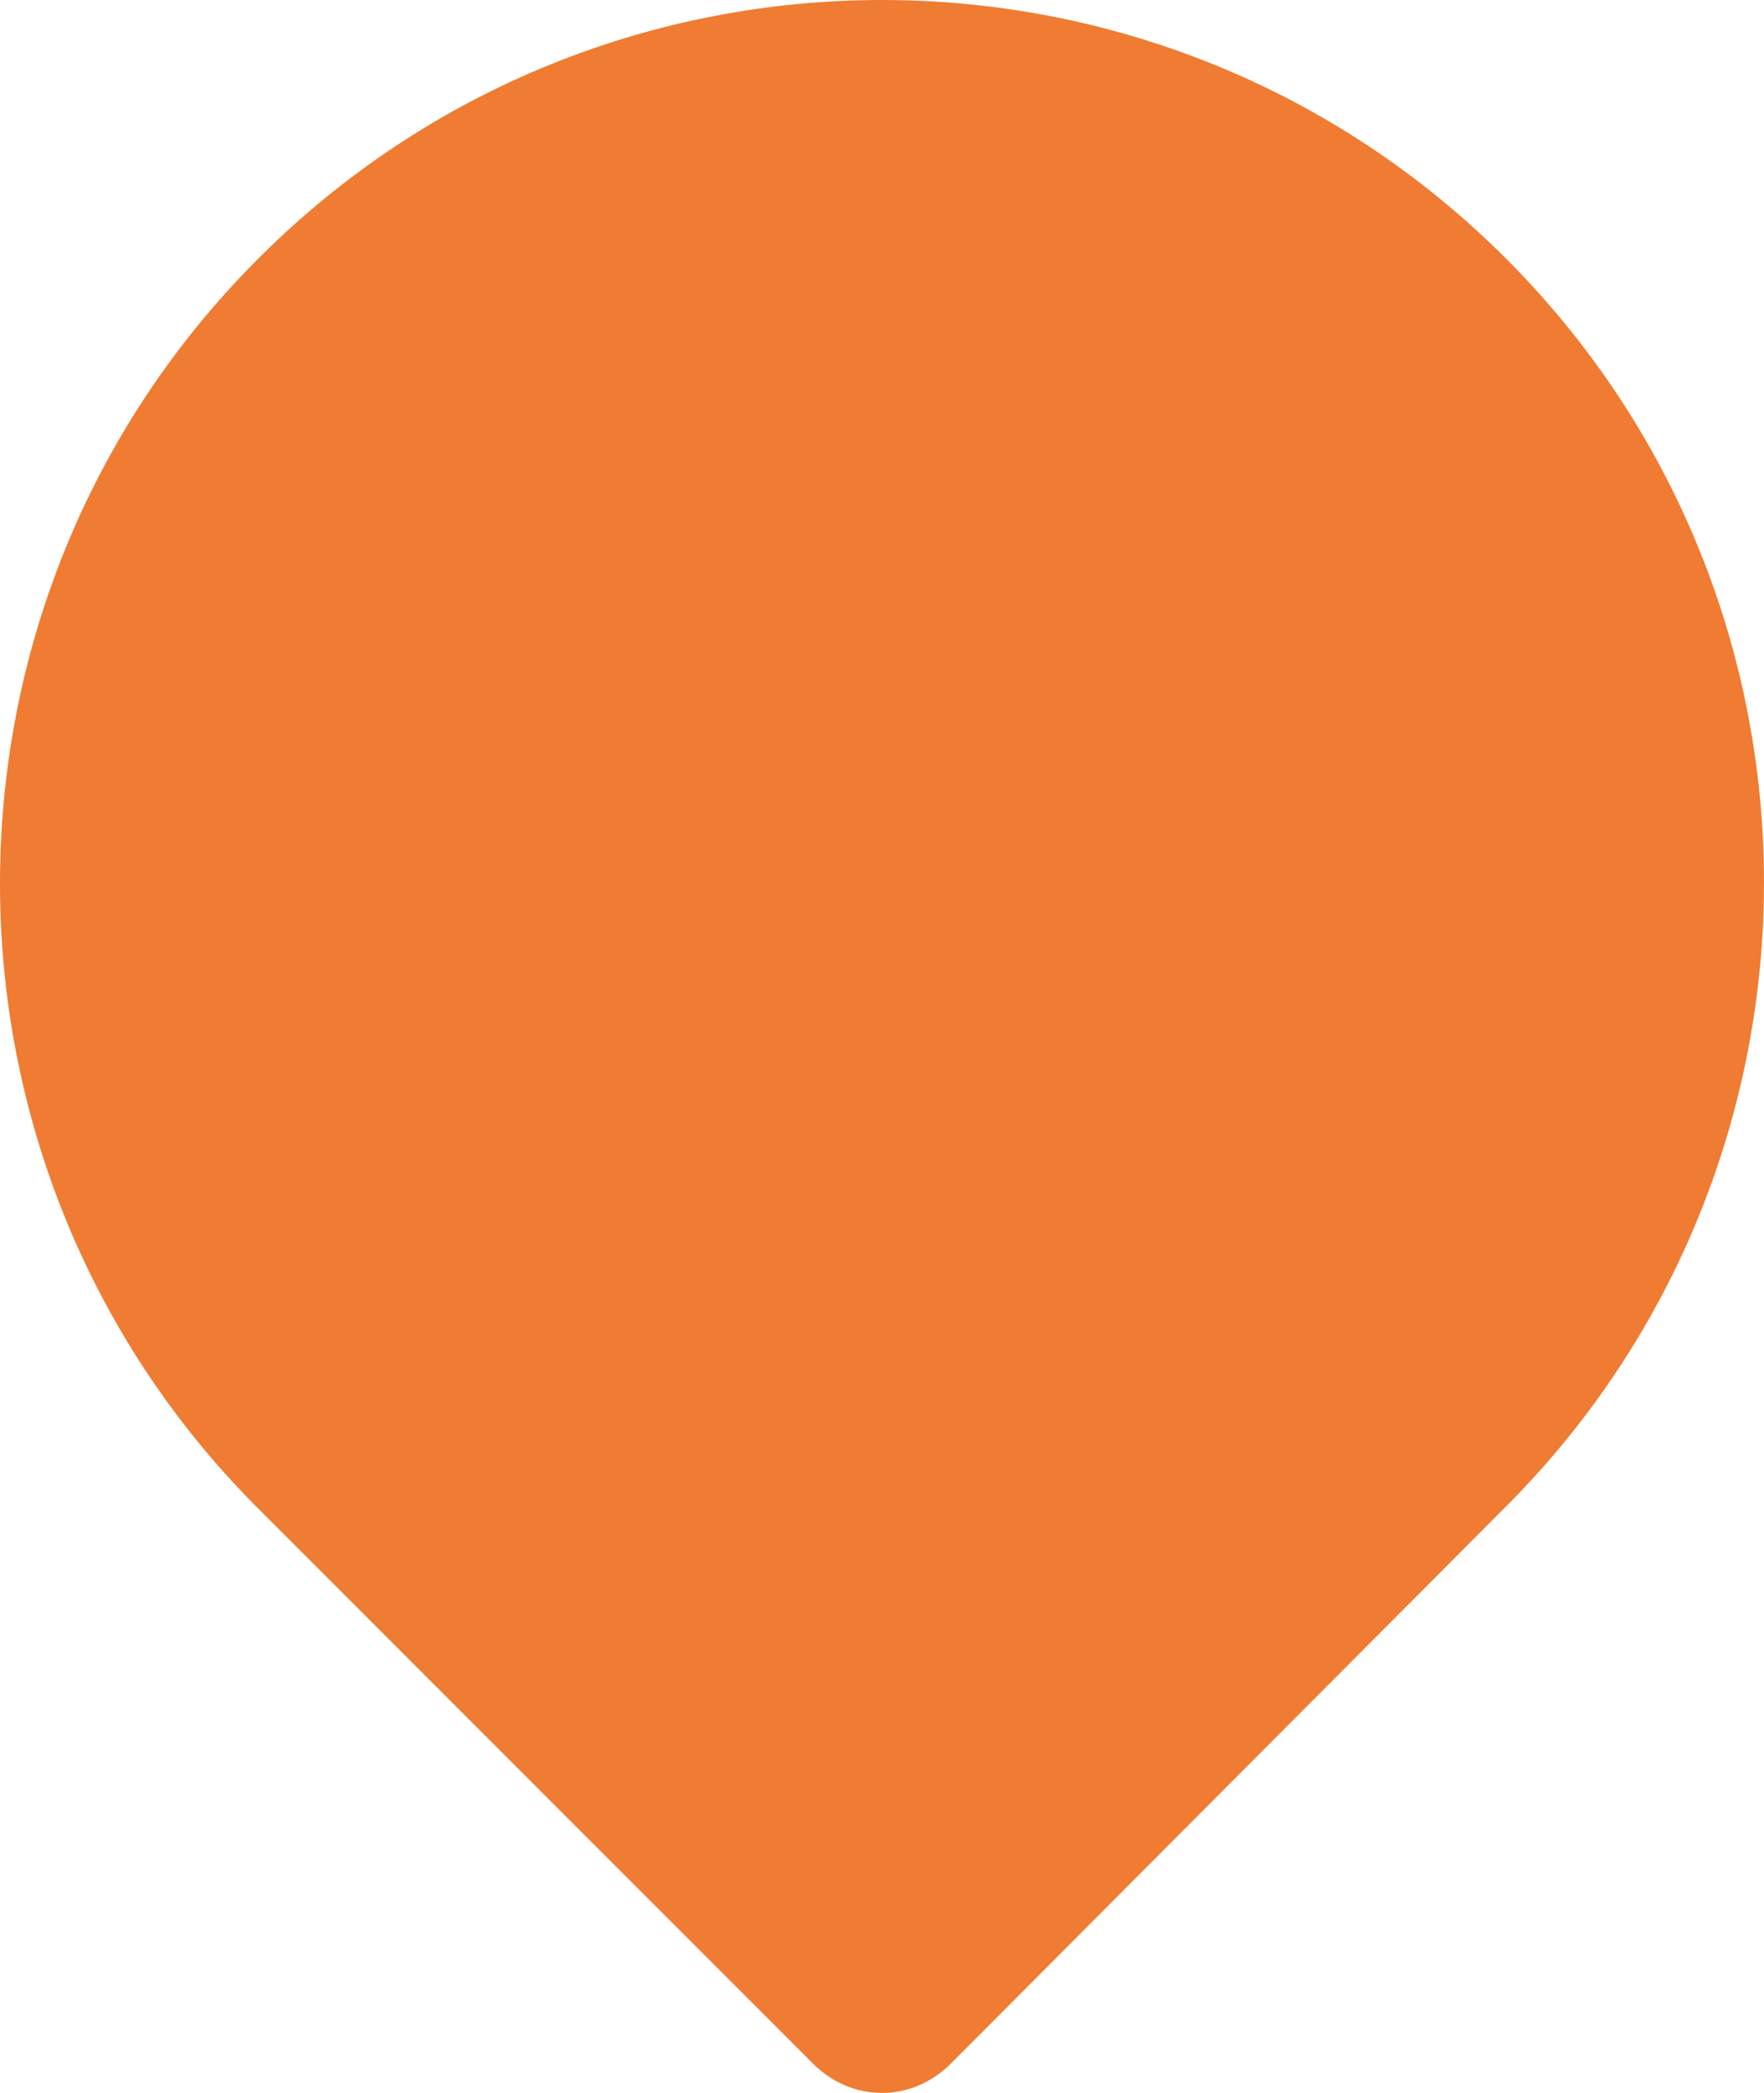 <svg version="1.1" id="图层_1" x="0px" y="0px" width="168.641px" height="200px" viewBox="0 0 168.641 200" enable-background="new 0 0 168.641 200" xml:space="preserve" xmlns="http://www.w3.org/2000/svg" xmlns:xlink="http://www.w3.org/1999/xlink" xmlns:xml="http://www.w3.org/XML/1998/namespace">
  <path fill="#EF7C32" d="M143.97,24.702C143.97,24.702,143.97,24.454,143.97,24.702c-32.936-32.936-86.373-32.936-119.268,0l0,0
	c-32.936,32.895-32.936,86.58,0,119.474l52.943,52.943c1.893,1.935,4.281,2.881,6.67,2.881c2.387,0,4.775-0.947,6.668-2.881
	l52.986-53.149C176.864,111.034,176.864,57.596,143.97,24.702z" class="color c1"/>
</svg>